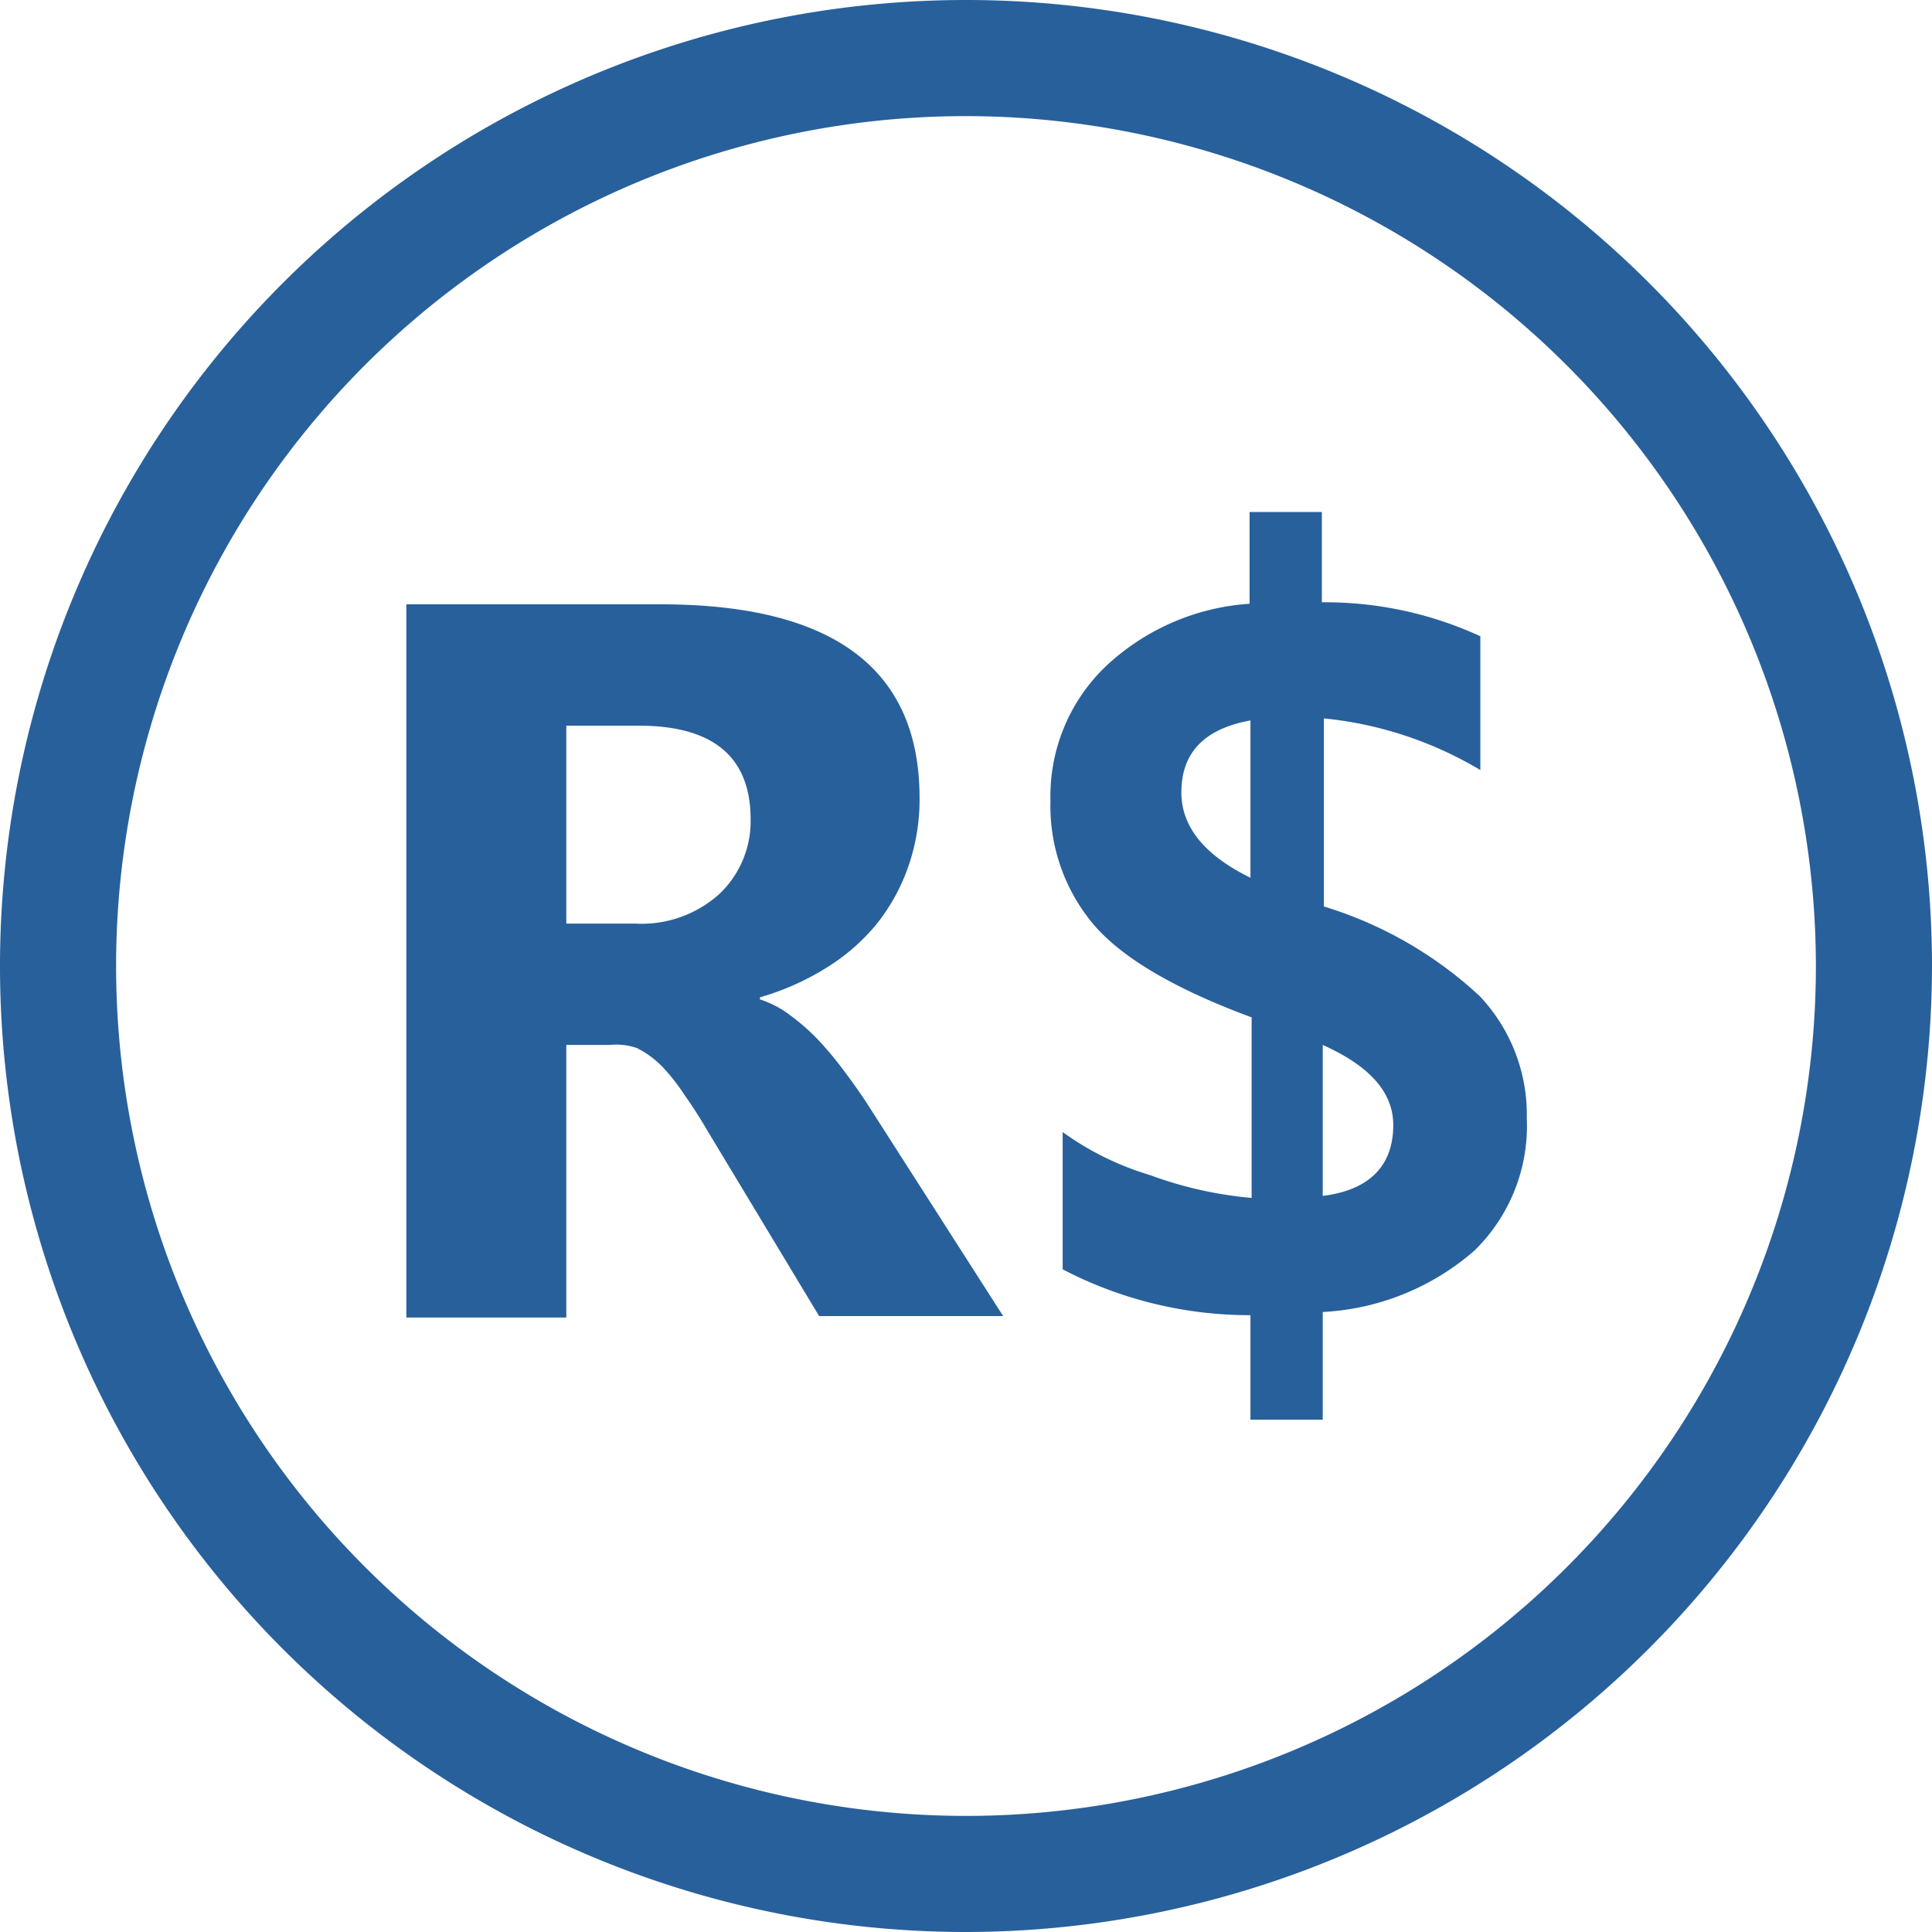 <svg xmlns="http://www.w3.org/2000/svg" viewBox="0 0 66.56 66.56"><defs><style>.cls-1{fill:#28609b;}</style></defs><g id="Camada_2" data-name="Camada 2"><path class="cls-1" d="M34.56,45.34H28.22L24.4,39c-.28-.48-.55-.9-.82-1.28a6.76,6.76,0,0,0-.79-1,3.32,3.32,0,0,0-.84-.61A2.17,2.17,0,0,0,21,36H19.51v9.39H14V20.82h8.76q8.92,0,8.92,6.67a7,7,0,0,1-.39,2.37,6.67,6.67,0,0,1-1.11,2,7,7,0,0,1-1.74,1.5,9.06,9.06,0,0,1-2.26,1v.07a3.51,3.51,0,0,1,1.06.56,7.37,7.37,0,0,1,1,.89,12.52,12.52,0,0,1,.91,1.11c.29.39.56.77.8,1.15ZM19.51,25v6.82h2.4a4,4,0,0,0,2.85-1,3.45,3.45,0,0,0,1.1-2.59Q25.86,25,22,25Z"/><path class="cls-1" d="M45.57,45.2v3.71H43.08v-3.6a13.94,13.94,0,0,1-6.47-1.58V39a10,10,0,0,0,3,1.48,13.51,13.51,0,0,0,3.51.79V35.05q-4-1.48-5.47-3.23a6.34,6.34,0,0,1-1.46-4.23A6.19,6.19,0,0,1,38.05,23a8,8,0,0,1,5-2.2V17.64h2.49v3.11A12.77,12.77,0,0,1,51,21.92v4.61a13,13,0,0,0-5.39-1.78v6.48a13.77,13.77,0,0,1,5.37,3.09,5.94,5.94,0,0,1,1.62,4.2,6,6,0,0,1-1.81,4.57A8.62,8.62,0,0,1,45.57,45.2Zm-2.49-15V24.82c-1.59.29-2.38,1.11-2.38,2.48C40.7,28.48,41.49,29.46,43.08,30.24ZM45.57,36V41.2C47.2,41,48,40.14,48,38.76,48,37.64,47.2,36.73,45.57,36Z"/><path class="cls-1" d="M33.28,66.56A33.28,33.28,0,1,1,66.56,33.28,33.32,33.32,0,0,1,33.28,66.56ZM33.28,4A29.28,29.28,0,1,0,62.56,33.28,29.31,29.31,0,0,0,33.28,4Z"/></g></svg>
